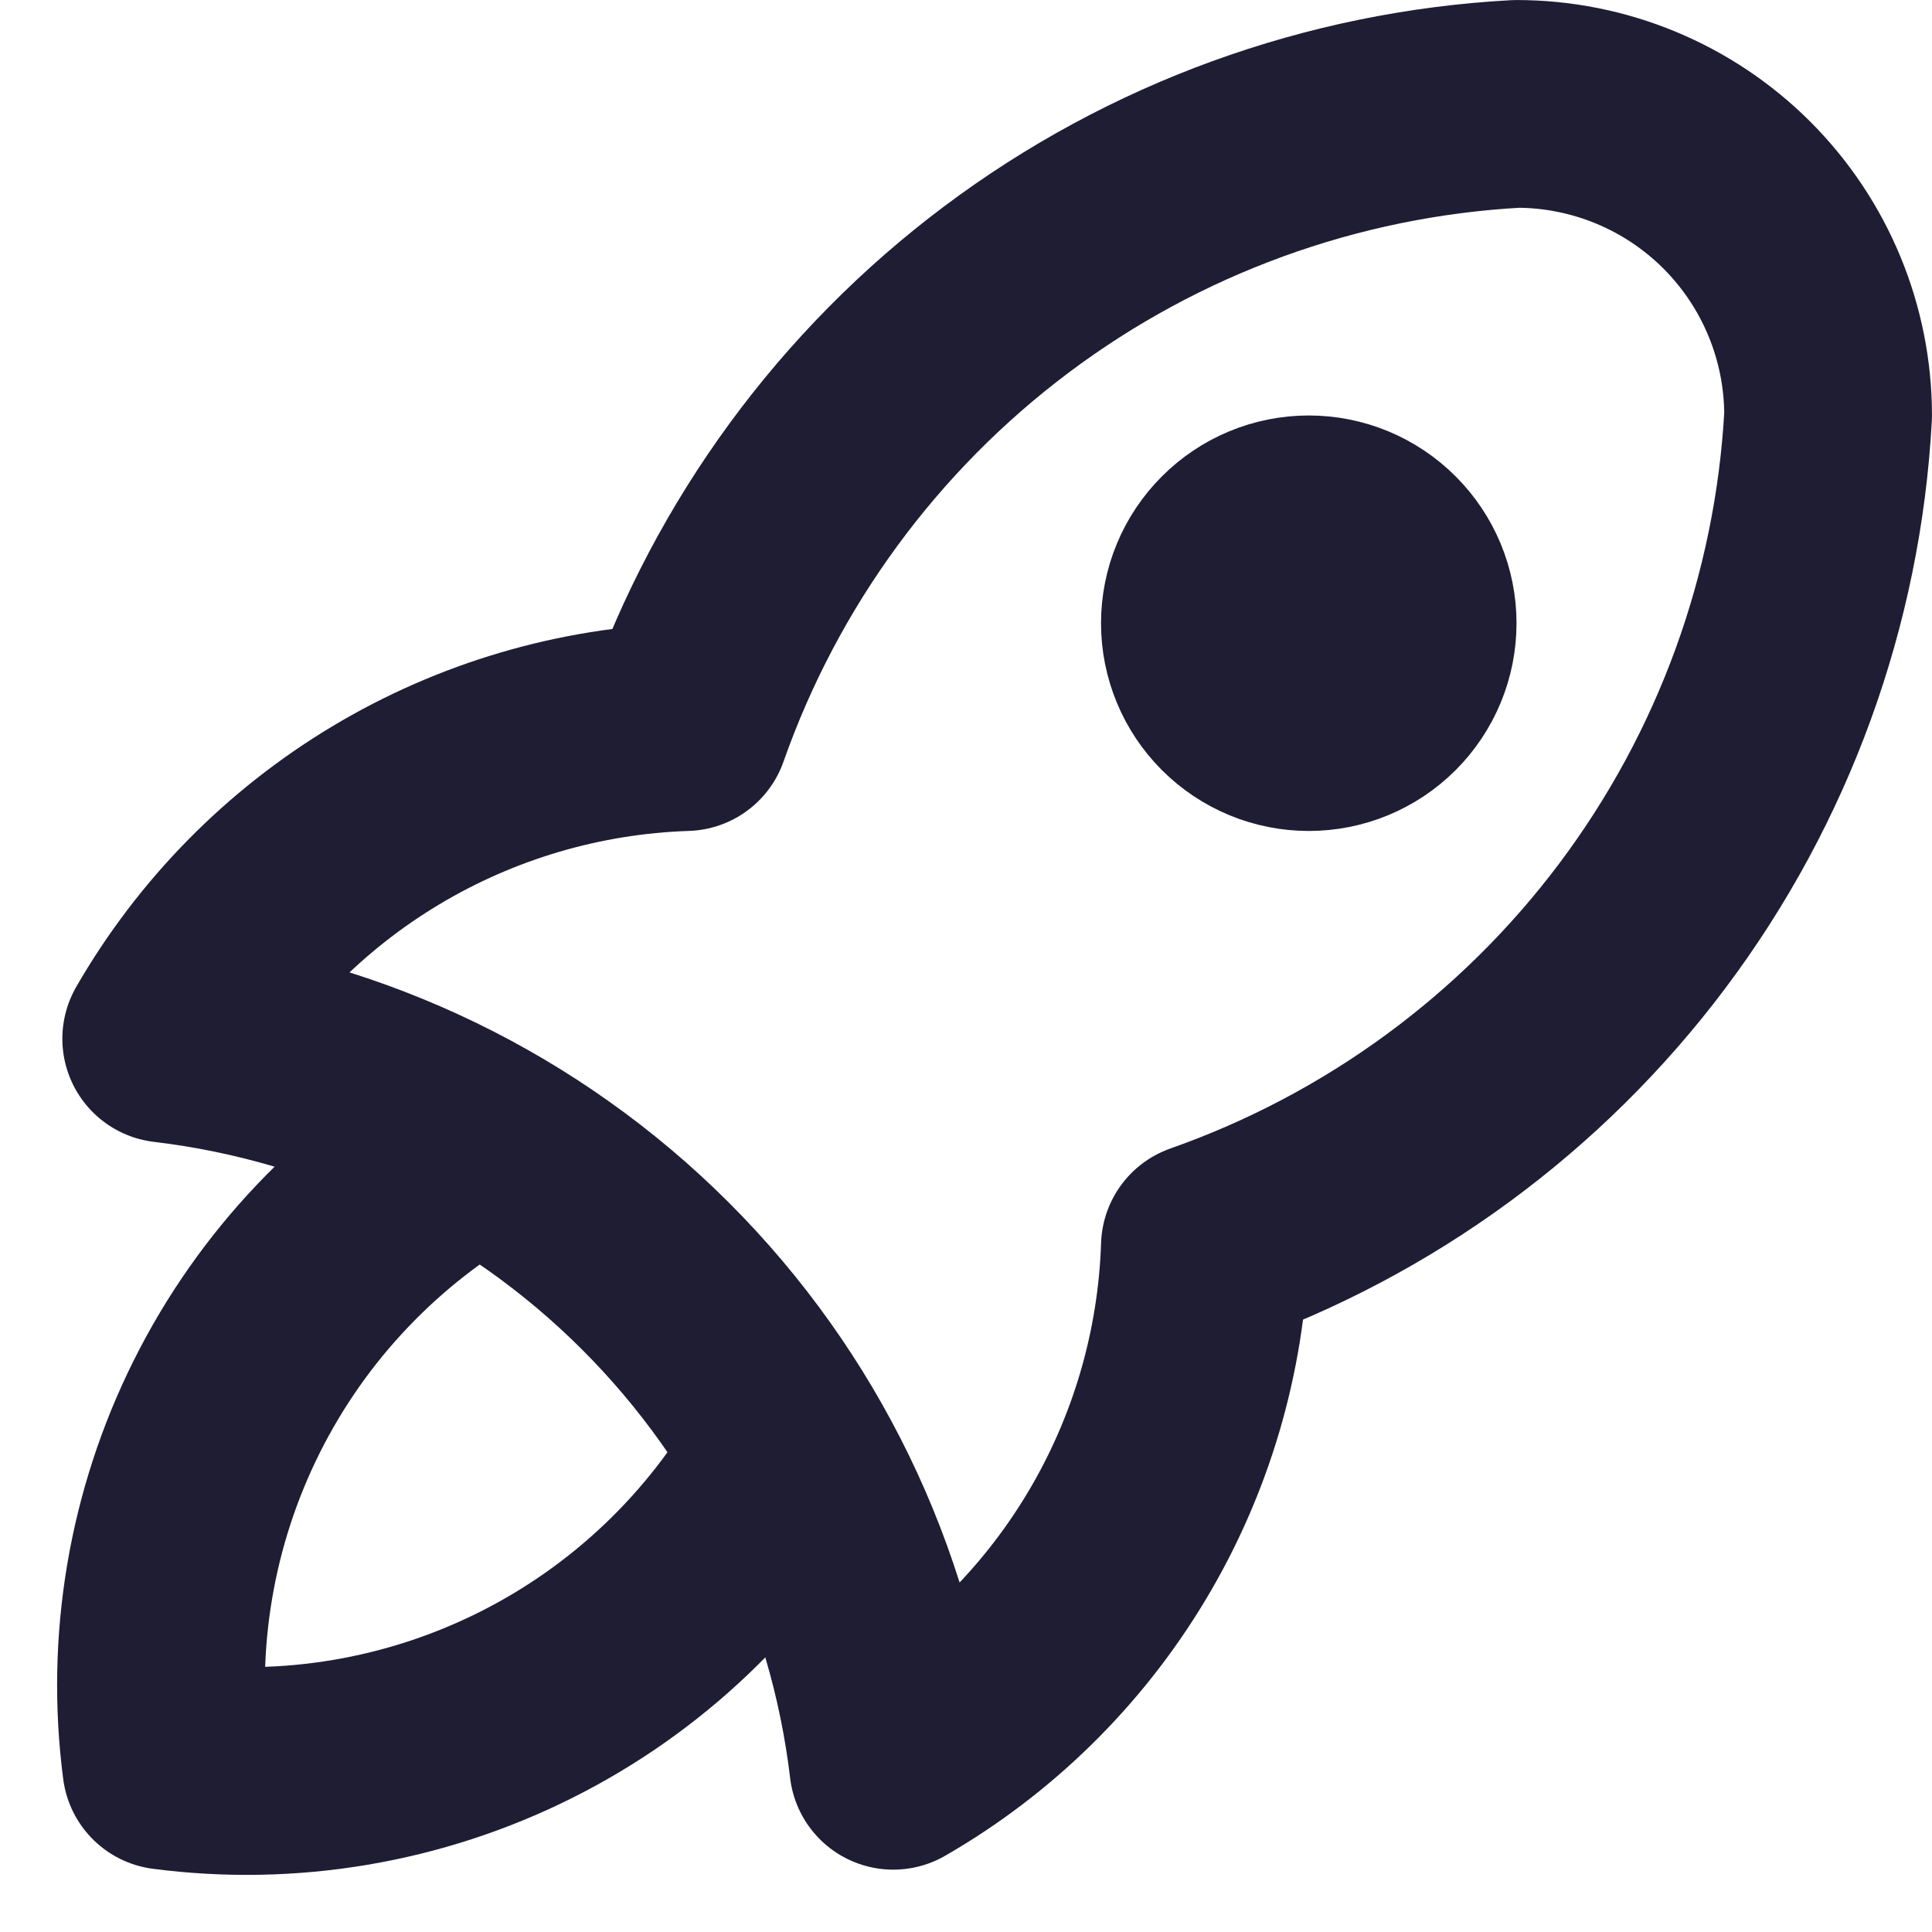 <svg width="31" height="31" viewBox="0 0 31 31" fill="none" xmlns="http://www.w3.org/2000/svg">
<g id="Group">
<path id="Vector" d="M2.667 16.667C5.639 17.02 8.405 18.363 10.521 20.479C12.637 22.595 13.98 25.361 14.333 28.333C15.807 27.484 17.039 26.273 17.914 24.815C18.789 23.357 19.277 21.7 19.333 20C22.132 19.015 24.576 17.223 26.356 14.85C28.136 12.477 29.172 9.629 29.333 6.667C29.333 5.341 28.807 4.069 27.869 3.131C26.931 2.193 25.659 1.667 24.333 1.667C21.371 1.828 18.523 2.864 16.15 4.644C13.777 6.424 11.985 8.868 11 11.667C9.3 11.723 7.643 12.211 6.185 13.086C4.727 13.961 3.516 15.194 2.667 16.667Z" stroke="#1F1D34" stroke-width="3.333" stroke-linecap="round" stroke-linejoin="round"/>
<path id="Vector_2" d="M7.667 18.333C5.932 19.313 4.529 20.788 3.639 22.569C2.748 24.351 2.409 26.358 2.667 28.333C4.642 28.591 6.649 28.252 8.431 27.361C10.212 26.471 11.687 25.068 12.667 23.333M19.333 10C19.333 10.442 19.509 10.866 19.822 11.179C20.134 11.491 20.558 11.667 21 11.667C21.442 11.667 21.866 11.491 22.178 11.179C22.491 10.866 22.667 10.442 22.667 10C22.667 9.558 22.491 9.134 22.178 8.822C21.866 8.509 21.442 8.333 21 8.333C20.558 8.333 20.134 8.509 19.822 8.822C19.509 9.134 19.333 9.558 19.333 10Z" stroke="#1F1D34" stroke-width="3.333" stroke-linecap="round" stroke-linejoin="round"/>
</g>
</svg>
